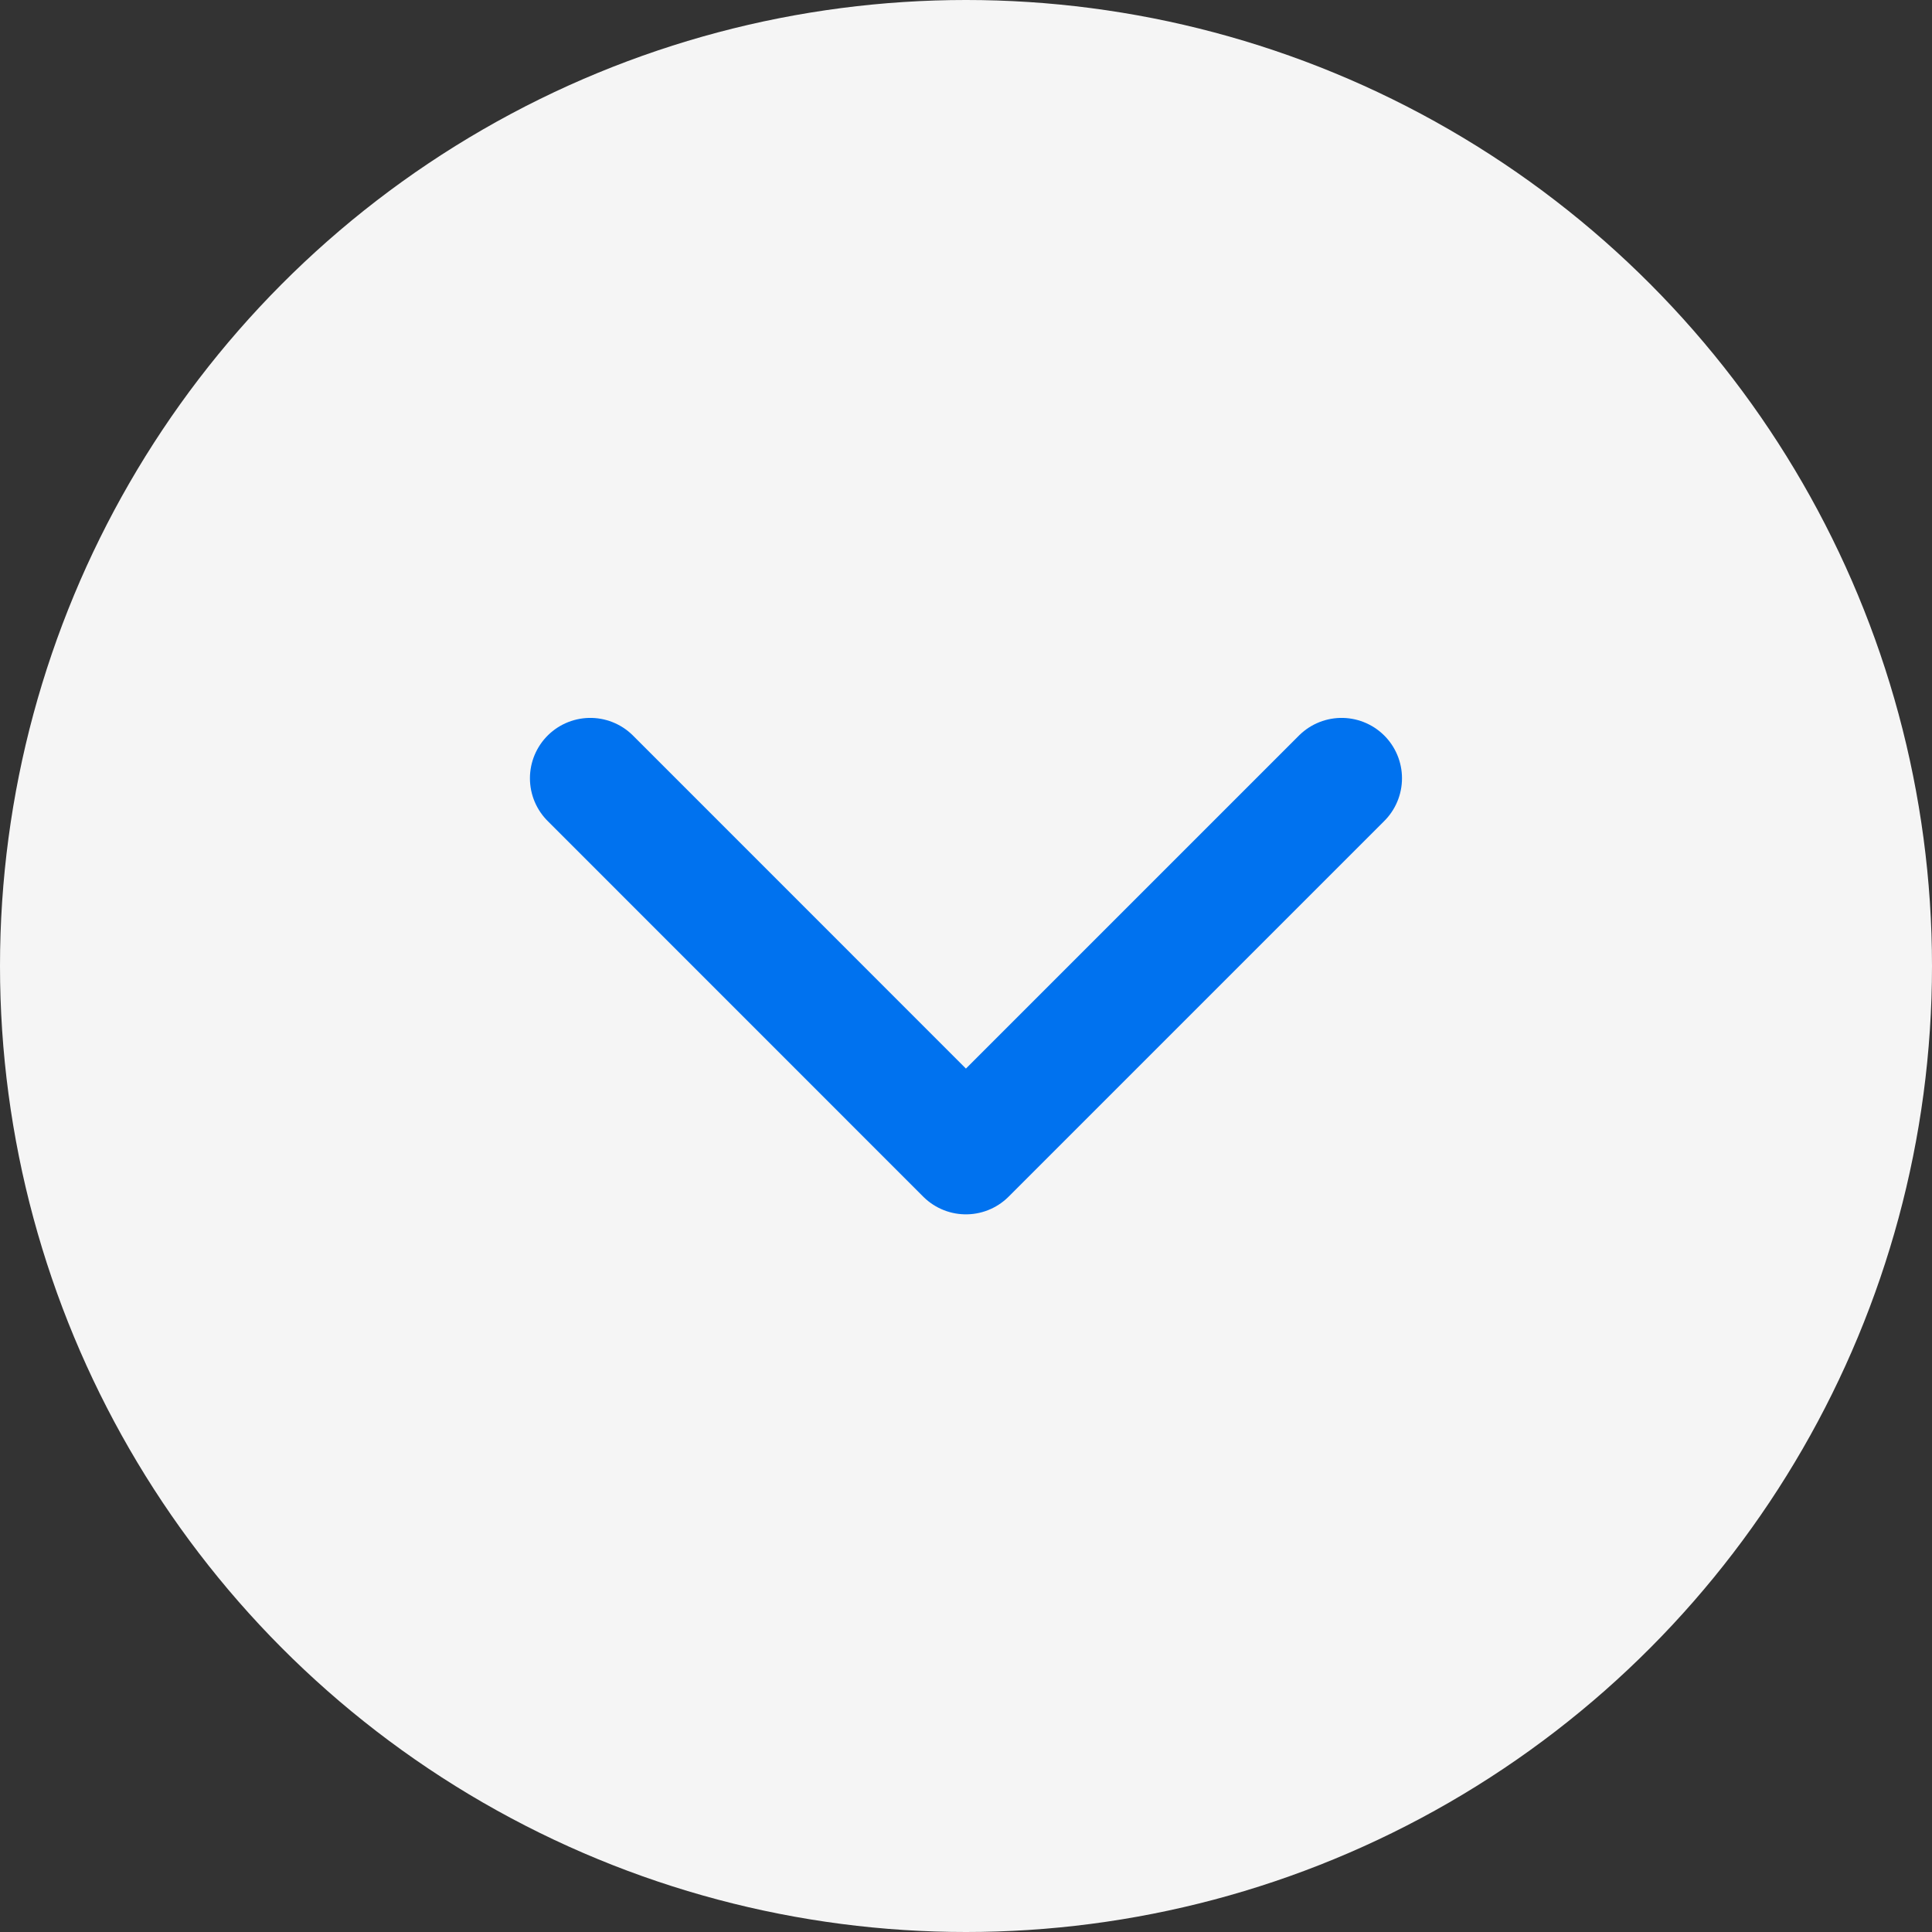 <svg width="24" height="24" viewBox="0 0 24 24" fill="none" xmlns="http://www.w3.org/2000/svg">
<rect x="0" y="0" width="24" height="24" fill="#333333" stroke="none"/>
<circle cx="12" cy="12" r="12" fill="#F5F5F5"/>
<path d="M7.333 9.668L11.999 14.335L16.666 9.668" stroke="#0072EF" stroke-width="1.5" stroke-linecap="round" stroke-linejoin="round"/>
</svg>
